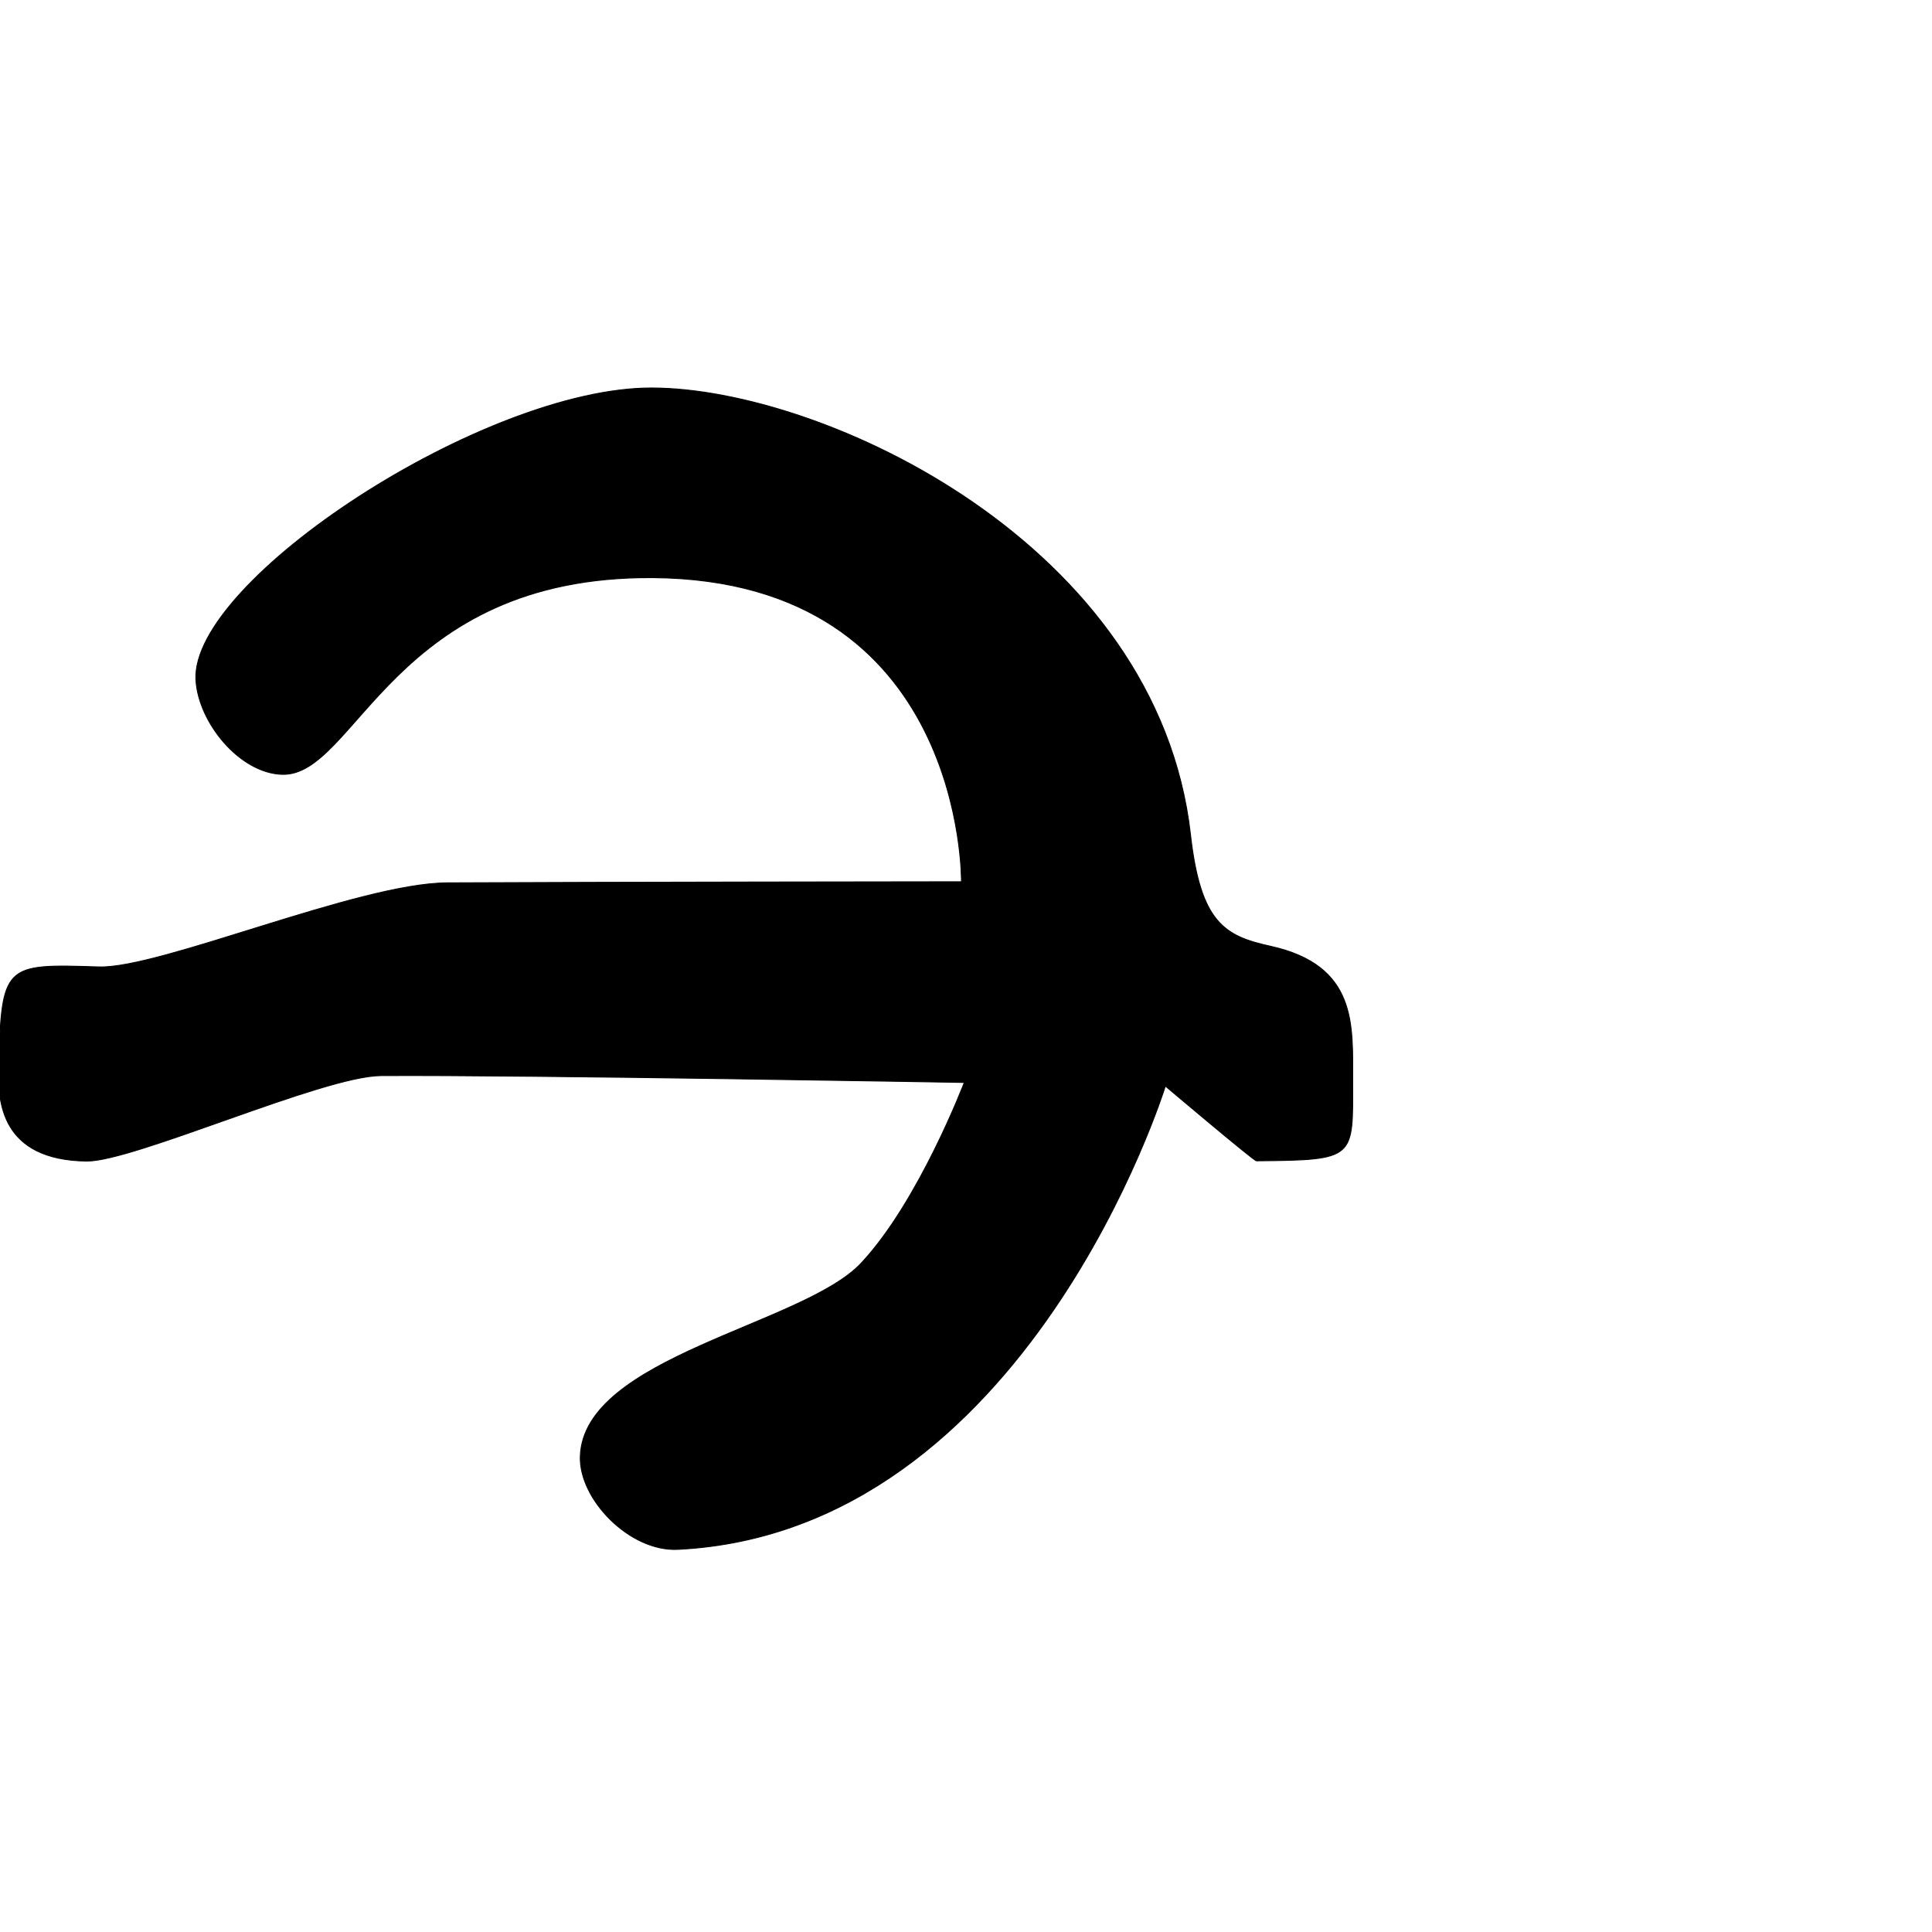 <?xml version="1.0" encoding="UTF-8" standalone="no"?>
<!DOCTYPE svg PUBLIC "-//W3C//DTD SVG 1.1//EN" "http://www.w3.org/Graphics/SVG/1.1/DTD/svg11.dtd">
<svg width="100%" height="100%" viewBox="0 0 2048 2048" version="1.1" xmlns="http://www.w3.org/2000/svg" xmlns:xlink="http://www.w3.org/1999/xlink" xml:space="preserve" xmlns:serif="http://www.serif.com/" style="fill-rule:evenodd;clip-rule:evenodd;stroke-linecap:round;stroke-linejoin:round;stroke-miterlimit:1.5;">
    <g id="レイヤー5">
        <path d="M104.838,1025C3.852,1021.79 1.608,1021.48 -1.29,1133.64C-2.169,1167.67 1.103,1229.54 91.659,1230.78C141.09,1231.45 342.344,1140.57 403.644,1140.18C557.68,1139.2 1022.24,1147.44 1022.24,1147.44C1022.24,1147.44 974.226,1273.63 912.834,1339.12C851.442,1404.61 618.342,1438.36 615.159,1543.96C613.789,1589.45 667.739,1644.9 718.535,1642.38C1089.41,1623.96 1235.31,1151.18 1235.31,1151.18C1235.31,1151.18 1329.12,1230.52 1331.81,1230.5C1437.64,1229.56 1433.99,1228.52 1433.89,1145.3C1433.82,1086.52 1438.84,1023.33 1346.64,1003.06C1297.98,992.358 1272.54,978.205 1261.96,884.799C1227.12,576.973 873.327,411.713 691.015,411.291C512.878,410.879 201.951,615.59 207.706,720.633C210.178,765.765 254.107,819.514 299.089,820.814C377.503,823.079 415.604,610.304 692.021,612.312C1023.66,614.722 1019.21,934.693 1019.21,934.693C1019.21,934.693 624.757,935.096 473.949,935.879C379.914,936.368 169.542,1027.05 104.838,1025Z" style="stroke:black;stroke-width:1px;"/>
    </g>
</svg>
